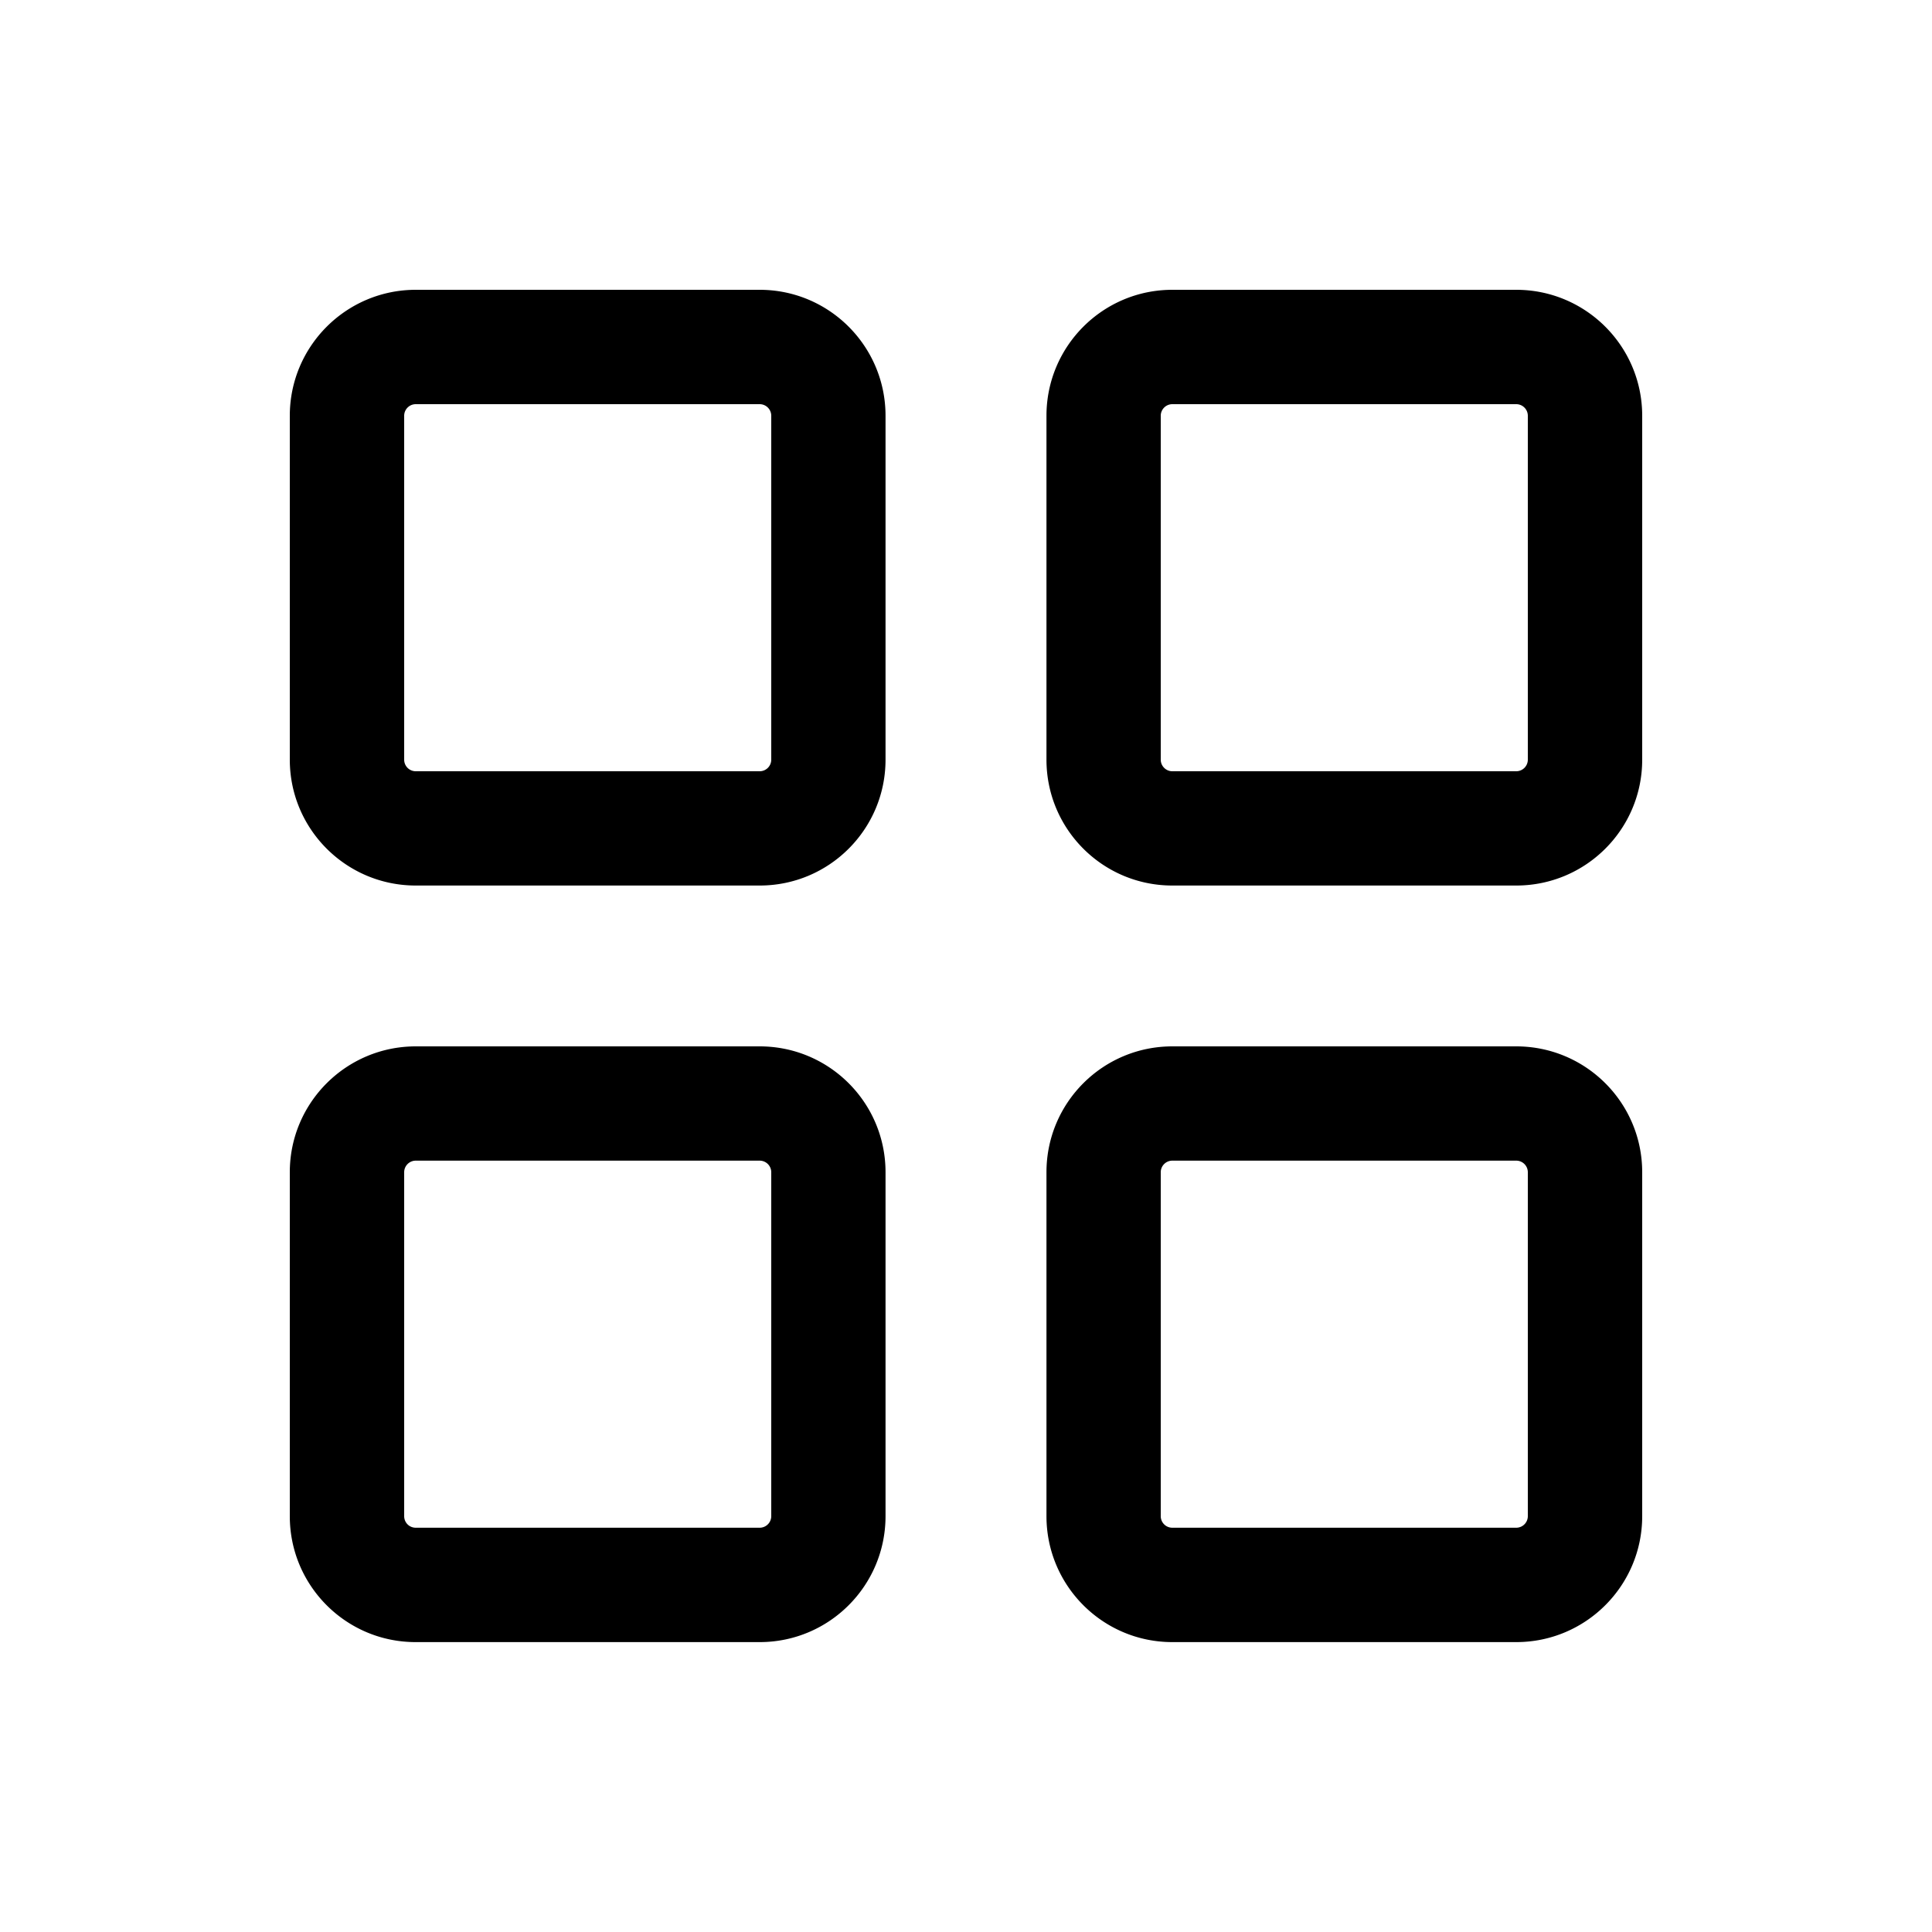 <svg xmlns="http://www.w3.org/2000/svg" width="20" height="20" fill="none"><path fill="#000" fill-rule="evenodd" d="M3 4.304C3 3.584 3.584 3 4.304 3h3.56c.72 0 1.303.584 1.303 1.304v3.56c0 .72-.583 1.303-1.303 1.303h-3.56C3.584 9.167 3 8.584 3 7.864v-3.56Zm1.304-.12a.12.12 0 0 0-.12.12v3.56c0 .066.053.12.12.12h3.56a.12.12 0 0 0 .12-.12v-3.56a.12.12 0 0 0-.12-.12h-3.56Zm6.529.12c0-.72.583-1.304 1.303-1.304h3.56C16.416 3 17 3.584 17 4.304v3.56c0 .72-.584 1.303-1.304 1.303h-3.56c-.72 0-1.303-.583-1.303-1.303v-3.56Zm1.303-.12a.12.12 0 0 0-.12.12v3.56c0 .066.054.12.12.12h3.56a.12.12 0 0 0 .12-.12v-3.56a.12.12 0 0 0-.12-.12h-3.56ZM3 12.135c0-.72.584-1.303 1.304-1.303h3.56c.72 0 1.303.583 1.303 1.303v3.56c0 .72-.583 1.304-1.303 1.304h-3.56C3.584 17 3 16.416 3 15.696v-3.56Zm1.304-.12a.12.12 0 0 0-.12.12v3.56c0 .067.053.12.12.12h3.56a.12.12 0 0 0 .12-.12v-3.56a.12.12 0 0 0-.12-.12h-3.56Zm6.529.12c0-.72.583-1.303 1.303-1.303h3.56c.72 0 1.304.583 1.304 1.303v3.56c0 .72-.584 1.304-1.304 1.304h-3.56c-.72 0-1.303-.584-1.303-1.304v-3.56Zm1.303-.12a.12.12 0 0 0-.12.12v3.56c0 .067.054.12.12.12h3.56a.12.12 0 0 0 .12-.12v-3.56a.12.12 0 0 0-.12-.12h-3.56Z" clip-rule="evenodd"/></svg>